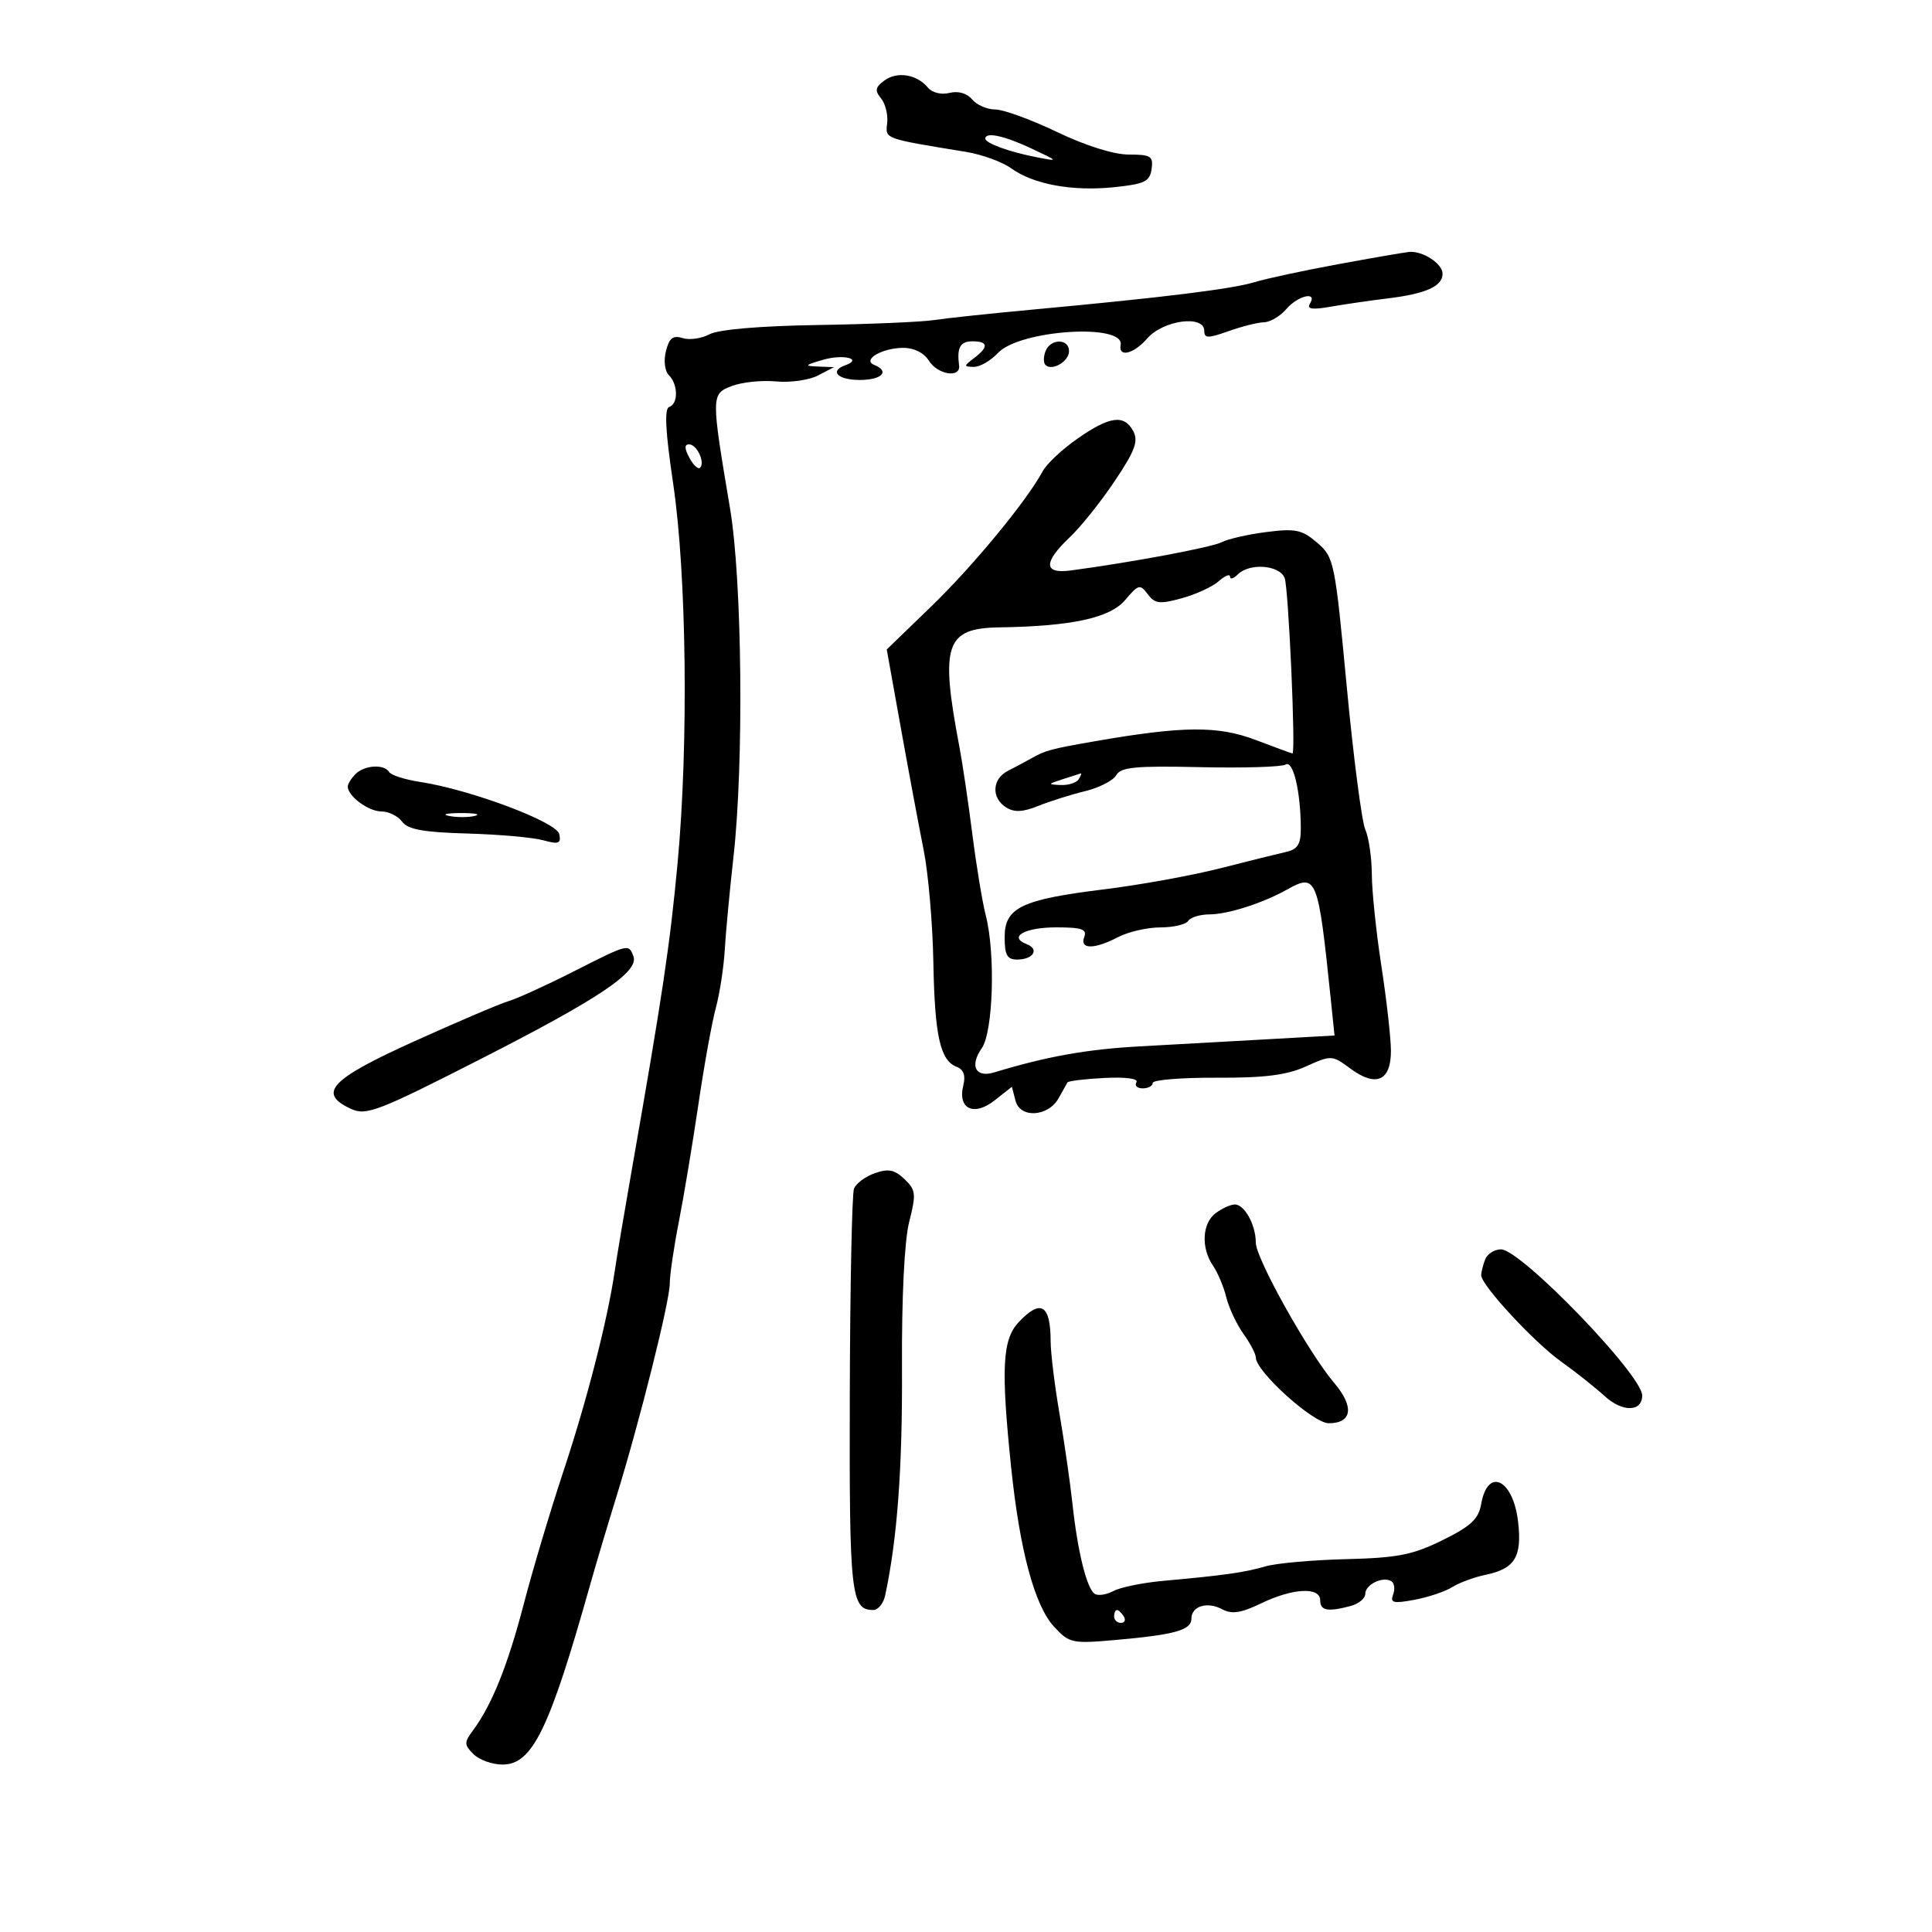 <svg xmlns="http://www.w3.org/2000/svg" width="300" height="300" viewBox="0 0 300 300" version="1.1">
	<path d="M 137.334 12.498 C 135.916 13.534, 135.813 14.069, 136.800 15.259 C 137.473 16.070, 137.906 17.795, 137.762 19.092 C 137.483 21.605, 137.112 21.469, 150 23.584 C 152.475 23.990, 155.625 25.134, 157 26.126 C 160.473 28.631, 166.505 29.741, 173 29.069 C 177.736 28.579, 178.544 28.187, 178.820 26.250 C 179.103 24.251, 178.710 24, 175.291 24 C 172.952 24, 168.581 22.628, 164.140 20.500 C 160.124 18.575, 155.804 17, 154.541 17 C 153.278 17, 151.661 16.296, 150.947 15.436 C 150.152 14.478, 148.792 14.086, 147.439 14.426 C 146.163 14.746, 144.744 14.397, 144.082 13.598 C 142.374 11.541, 139.323 11.043, 137.334 12.498 M 153 21.525 C 153 22.240, 156.763 23.603, 161 24.422 C 164.433 25.086, 164.417 25.059, 160.141 23.049 C 155.923 21.066, 153 20.442, 153 21.525 M 207.830 41.016 C 202.511 41.993, 196.661 43.250, 194.830 43.809 C 191.348 44.873, 180.721 46.188, 160.500 48.058 C 153.900 48.669, 146.925 49.409, 145 49.703 C 143.075 49.997, 134.959 50.342, 126.964 50.469 C 117.975 50.613, 111.568 51.161, 110.176 51.906 C 108.938 52.569, 107.056 52.835, 105.996 52.499 C 104.505 52.026, 103.917 52.484, 103.407 54.516 C 103.028 56.026, 103.227 57.627, 103.873 58.273 C 105.311 59.711, 105.333 62.722, 103.908 63.197 C 103.142 63.453, 103.324 66.979, 104.520 75.031 C 106.620 89.168, 106.932 115.550, 105.217 134 C 104.034 146.731, 102.873 154.497, 98.043 182 C 96.932 188.325, 95.758 195.300, 95.435 197.500 C 94.327 205.034, 91.126 217.502, 87.475 228.500 C 85.467 234.550, 82.712 243.770, 81.353 248.989 C 78.866 258.540, 76.403 264.692, 73.488 268.634 C 72.049 270.580, 72.052 270.909, 73.527 272.384 C 74.416 273.273, 76.442 274, 78.029 274 C 82.669 274, 85.312 268.571, 91.660 246 C 92.511 242.975, 94.323 236.900, 95.686 232.500 C 99.304 220.822, 104 202.076, 104 199.309 C 104 197.993, 104.635 193.672, 105.412 189.708 C 106.189 185.744, 107.553 177.550, 108.444 171.500 C 109.335 165.450, 110.554 158.700, 111.154 156.500 C 111.754 154.300, 112.377 150.250, 112.539 147.500 C 112.700 144.750, 113.313 138.225, 113.899 133 C 115.521 118.546, 115.242 90.153, 113.368 79 C 110.400 61.343, 110.403 61.178, 113.650 59.937 C 115.218 59.338, 118.300 59.019, 120.500 59.229 C 122.700 59.439, 125.625 59.026, 127 58.311 L 129.500 57.012 127 56.916 C 124.836 56.833, 124.951 56.690, 127.860 55.853 C 130.984 54.954, 134.021 55.731, 131.250 56.720 C 128.733 57.619, 130.096 59, 133.500 59 C 136.932 59, 138.219 57.661, 135.750 56.659 C 133.821 55.877, 136.953 54.034, 140.242 54.015 C 141.912 54.006, 143.471 54.781, 144.232 56 C 145.598 58.187, 149.186 58.760, 148.925 56.750 C 148.564 53.964, 149.097 53, 151 53 C 153.464 53, 153.547 53.865, 151.250 55.608 C 149.618 56.847, 149.615 56.939, 151.211 56.968 C 152.152 56.986, 153.841 56.014, 154.964 54.809 C 158.310 51.216, 174.650 50.150, 174.015 53.565 C 173.645 55.550, 176.040 54.969, 178.129 52.566 C 180.622 49.699, 187 48.848, 187 51.382 C 187 52.551, 187.580 52.557, 190.750 51.426 C 192.813 50.690, 195.292 50.068, 196.260 50.044 C 197.228 50.020, 198.790 49.100, 199.732 48 C 201.545 45.883, 204.629 45.174, 203.404 47.156 C 202.884 47.996, 203.756 48.125, 206.595 47.629 C 208.743 47.253, 212.750 46.670, 215.500 46.335 C 221.433 45.610, 224 44.452, 224 42.500 C 224 40.940, 220.915 38.929, 218.816 39.120 C 218.092 39.185, 213.148 40.039, 207.830 41.016 M 162.345 54.543 C 162.019 55.392, 162.014 56.347, 162.333 56.667 C 163.342 57.676, 166 56.128, 166 54.531 C 166 52.535, 163.112 52.545, 162.345 54.543 M 167.250 68.153 C 164.912 69.792, 162.505 72.056, 161.901 73.185 C 159.458 77.750, 151.103 87.884, 144.597 94.173 L 137.694 100.847 139.908 113.173 C 141.126 119.953, 142.709 128.425, 143.427 132 C 144.144 135.575, 144.820 143.385, 144.930 149.356 C 145.142 160.878, 145.987 164.674, 148.559 165.661 C 149.629 166.072, 149.964 167.007, 149.584 168.521 C 148.667 172.176, 151.203 173.415, 154.421 170.884 L 157.124 168.757 157.693 170.933 C 158.417 173.701, 162.793 173.419, 164.399 170.500 C 165.005 169.400, 165.614 168.311, 165.753 168.080 C 165.892 167.850, 168.491 167.536, 171.529 167.383 C 174.820 167.218, 176.816 167.489, 176.467 168.053 C 176.145 168.574, 176.584 169, 177.441 169 C 178.298 169, 179 168.618, 179 168.151 C 179 167.684, 183.455 167.322, 188.901 167.347 C 196.371 167.382, 199.784 166.950, 202.799 165.591 C 206.730 163.818, 206.842 163.824, 209.702 165.938 C 213.677 168.877, 216.005 167.840, 215.982 163.143 C 215.972 161.139, 215.305 155.225, 214.500 150 C 213.695 144.775, 213.028 138.384, 213.018 135.797 C 213.008 133.210, 212.550 130.060, 211.999 128.797 C 211.449 127.534, 210.151 117.522, 209.116 106.548 C 207.286 87.165, 207.156 86.531, 204.533 84.275 C 202.180 82.250, 201.172 82.037, 196.667 82.611 C 193.825 82.972, 190.696 83.682, 189.714 84.188 C 188.149 84.995, 175.774 87.314, 166.250 88.585 C 162.038 89.147, 161.987 87.332, 166.106 83.437 C 167.814 81.822, 170.964 77.882, 173.104 74.682 C 176.260 69.964, 176.801 68.497, 175.963 66.932 C 174.558 64.305, 172.283 64.624, 167.250 68.153 M 107.046 71.086 C 107.660 72.233, 108.406 72.927, 108.705 72.629 C 109.529 71.805, 108.209 69, 106.996 69 C 106.257 69, 106.272 69.639, 107.046 71.086 M 192.200 89.200 C 191.540 89.860, 191 90.015, 191 89.545 C 191 89.075, 190.213 89.390, 189.250 90.246 C 188.287 91.101, 185.700 92.294, 183.500 92.897 C 180.063 93.839, 179.320 93.750, 178.221 92.266 C 177.038 90.668, 176.777 90.734, 174.721 93.165 C 172.359 95.959, 166.431 97.248, 155.170 97.419 C 146.802 97.546, 145.957 100.083, 148.981 116 C 149.451 118.475, 150.351 124.550, 150.981 129.500 C 151.610 134.450, 152.547 140.127, 153.063 142.116 C 154.595 148.026, 154.228 160.229, 152.442 162.779 C 150.527 165.514, 151.492 167.397, 154.363 166.526 C 162.590 164.033, 168.730 162.935, 177 162.478 C 182.225 162.189, 191.163 161.692, 196.863 161.373 L 207.225 160.792 206.641 155.146 C 204.673 136.111, 204.454 135.566, 199.828 138.143 C 196.026 140.262, 190.685 141.969, 187.809 141.985 C 186.329 141.993, 184.840 142.450, 184.500 143 C 184.160 143.550, 182.221 144.003, 180.191 144.006 C 178.161 144.010, 175.211 144.685, 173.636 145.506 C 169.916 147.446, 167.616 147.443, 168.362 145.500 C 168.825 144.292, 167.981 144, 164.028 144 C 159.115 144, 156.499 145.487, 159.431 146.612 C 161.451 147.387, 160.445 149, 157.941 149 C 156.392 149, 156 148.298, 156 145.526 C 156 140.924, 158.599 139.677, 171.500 138.090 C 177 137.413, 185.100 135.942, 189.500 134.821 C 193.900 133.701, 198.512 132.555, 199.750 132.275 C 201.500 131.880, 201.998 131.070, 201.989 128.633 C 201.969 122.929, 200.805 118.003, 199.646 118.719 C 199.042 119.092, 193.065 119.275, 186.365 119.124 C 176.323 118.898, 174.035 119.116, 173.336 120.365 C 172.869 121.198, 170.690 122.318, 168.494 122.852 C 166.297 123.386, 163.026 124.416, 161.225 125.141 C 158.814 126.110, 157.494 126.170, 156.225 125.370 C 153.900 123.904, 154.044 120.950, 156.500 119.701 C 157.600 119.142, 159.175 118.303, 160 117.836 C 162.348 116.508, 163.084 116.307, 170 115.103 C 183.709 112.716, 189.122 112.674, 195.004 114.910 C 198.027 116.059, 200.588 116.999, 200.696 116.999 C 201.228 117.001, 200.079 91.263, 199.480 89.750 C 198.676 87.723, 194.029 87.371, 192.200 89.200 M 55.200 120.200 C 54.540 120.860, 54 121.728, 54 122.129 C 54 123.615, 57.210 126, 59.211 126 C 60.349 126, 61.802 126.715, 62.441 127.588 C 63.324 128.796, 65.743 129.237, 72.551 129.429 C 77.473 129.569, 82.782 130.039, 84.349 130.475 C 86.748 131.141, 87.143 130.992, 86.849 129.527 C 86.472 127.648, 73.036 122.607, 65.238 121.419 C 62.893 121.061, 60.729 120.371, 60.429 119.885 C 59.642 118.612, 56.604 118.796, 55.200 120.200 M 165 121 C 162.673 121.745, 162.651 121.808, 164.691 121.900 C 165.896 121.955, 167.160 121.550, 167.500 121 C 167.840 120.450, 167.979 120.045, 167.809 120.100 C 167.639 120.155, 166.375 120.560, 165 121 M 69.762 126.707 C 71.006 126.946, 72.806 126.937, 73.762 126.687 C 74.718 126.437, 73.700 126.241, 71.500 126.252 C 69.300 126.263, 68.518 126.468, 69.762 126.707 M 88.945 150.913 C 84.790 153.019, 80.290 155.067, 78.945 155.465 C 77.600 155.863, 70.987 158.683, 64.250 161.731 C 51.230 167.620, 49.232 169.781, 54.560 172.209 C 56.876 173.265, 58.789 172.525, 74.612 164.457 C 93.195 154.982, 99.277 150.884, 98.348 148.464 C 97.601 146.518, 97.632 146.510, 88.945 150.913 M 135.836 182.172 C 134.371 182.687, 132.917 183.774, 132.605 184.586 C 132.294 185.398, 132.001 199.805, 131.955 216.601 C 131.869 247.608, 132.131 250, 135.603 250 C 136.351 250, 137.179 248.988, 137.444 247.750 C 139.326 238.974, 140.137 228.047, 140.059 212.500 C 140.004 201.403, 140.434 192.668, 141.181 189.724 C 142.280 185.388, 142.212 184.776, 140.446 183.091 C 138.911 181.626, 137.938 181.432, 135.836 182.172 M 188.750 188.392 C 186.663 189.976, 186.476 193.790, 188.351 196.527 C 189.094 197.612, 190.024 199.823, 190.417 201.439 C 190.811 203.055, 192.003 205.600, 193.066 207.093 C 194.130 208.587, 195 210.245, 195 210.779 C 195 212.959, 203.910 221, 206.325 221 C 209.971 221, 210.319 218.448, 207.178 214.749 C 203.181 210.042, 195 195.403, 195 192.957 C 195 190.185, 193.230 186.992, 191.715 187.032 C 191.047 187.049, 189.713 187.661, 188.750 188.392 M 230.607 195.582 C 230.273 196.452, 230 197.549, 230 198.021 C 230 199.558, 238.210 208.427, 242.406 211.423 C 244.658 213.031, 247.711 215.452, 249.190 216.803 C 251.938 219.312, 255 219.253, 255 216.693 C 255 213.502, 236.154 194, 233.071 194 C 232.050 194, 230.941 194.712, 230.607 195.582 M 158.174 205.314 C 155.648 208.004, 155.417 212.436, 157.003 227.789 C 158.342 240.741, 160.655 249.336, 163.683 252.603 C 166.060 255.167, 166.464 255.253, 173.332 254.644 C 182.453 253.834, 185 253.116, 185 251.352 C 185 249.388, 187.459 248.640, 189.798 249.892 C 191.287 250.689, 192.723 250.469, 195.828 248.969 C 200.742 246.595, 205 246.377, 205 248.500 C 205 250.110, 206.182 250.326, 209.750 249.370 C 210.988 249.038, 212 248.192, 212 247.490 C 212 246.044, 214.735 244.718, 216.047 245.529 C 216.523 245.823, 216.647 246.756, 216.322 247.602 C 215.827 248.894, 216.355 249.025, 219.616 248.420 C 221.752 248.023, 224.400 247.135, 225.500 246.447 C 226.600 245.759, 228.931 244.898, 230.681 244.534 C 235.219 243.589, 236.347 241.768, 235.738 236.368 C 234.985 229.686, 231.011 227.742, 229.994 233.558 C 229.590 235.875, 228.395 236.990, 223.994 239.159 C 219.359 241.444, 217.015 241.905, 209 242.105 C 203.775 242.236, 198.150 242.740, 196.500 243.225 C 193.310 244.164, 190.019 244.631, 180.697 245.467 C 177.505 245.753, 174.008 246.461, 172.926 247.040 C 171.844 247.619, 170.530 247.828, 170.007 247.504 C 168.764 246.736, 167.341 241.003, 166.530 233.500 C 166.173 230.200, 165.266 223.900, 164.515 219.500 C 163.763 215.100, 163.145 210.044, 163.142 208.263 C 163.129 202.563, 161.608 201.660, 158.174 205.314 M 173 251 C 173 251.550, 173.477 252, 174.059 252 C 174.641 252, 174.840 251.550, 174.500 251 C 174.160 250.450, 173.684 250, 173.441 250 C 173.198 250, 173 250.450, 173 251" stroke="none" fill="black" fill-rule="evenodd"/>
</svg>